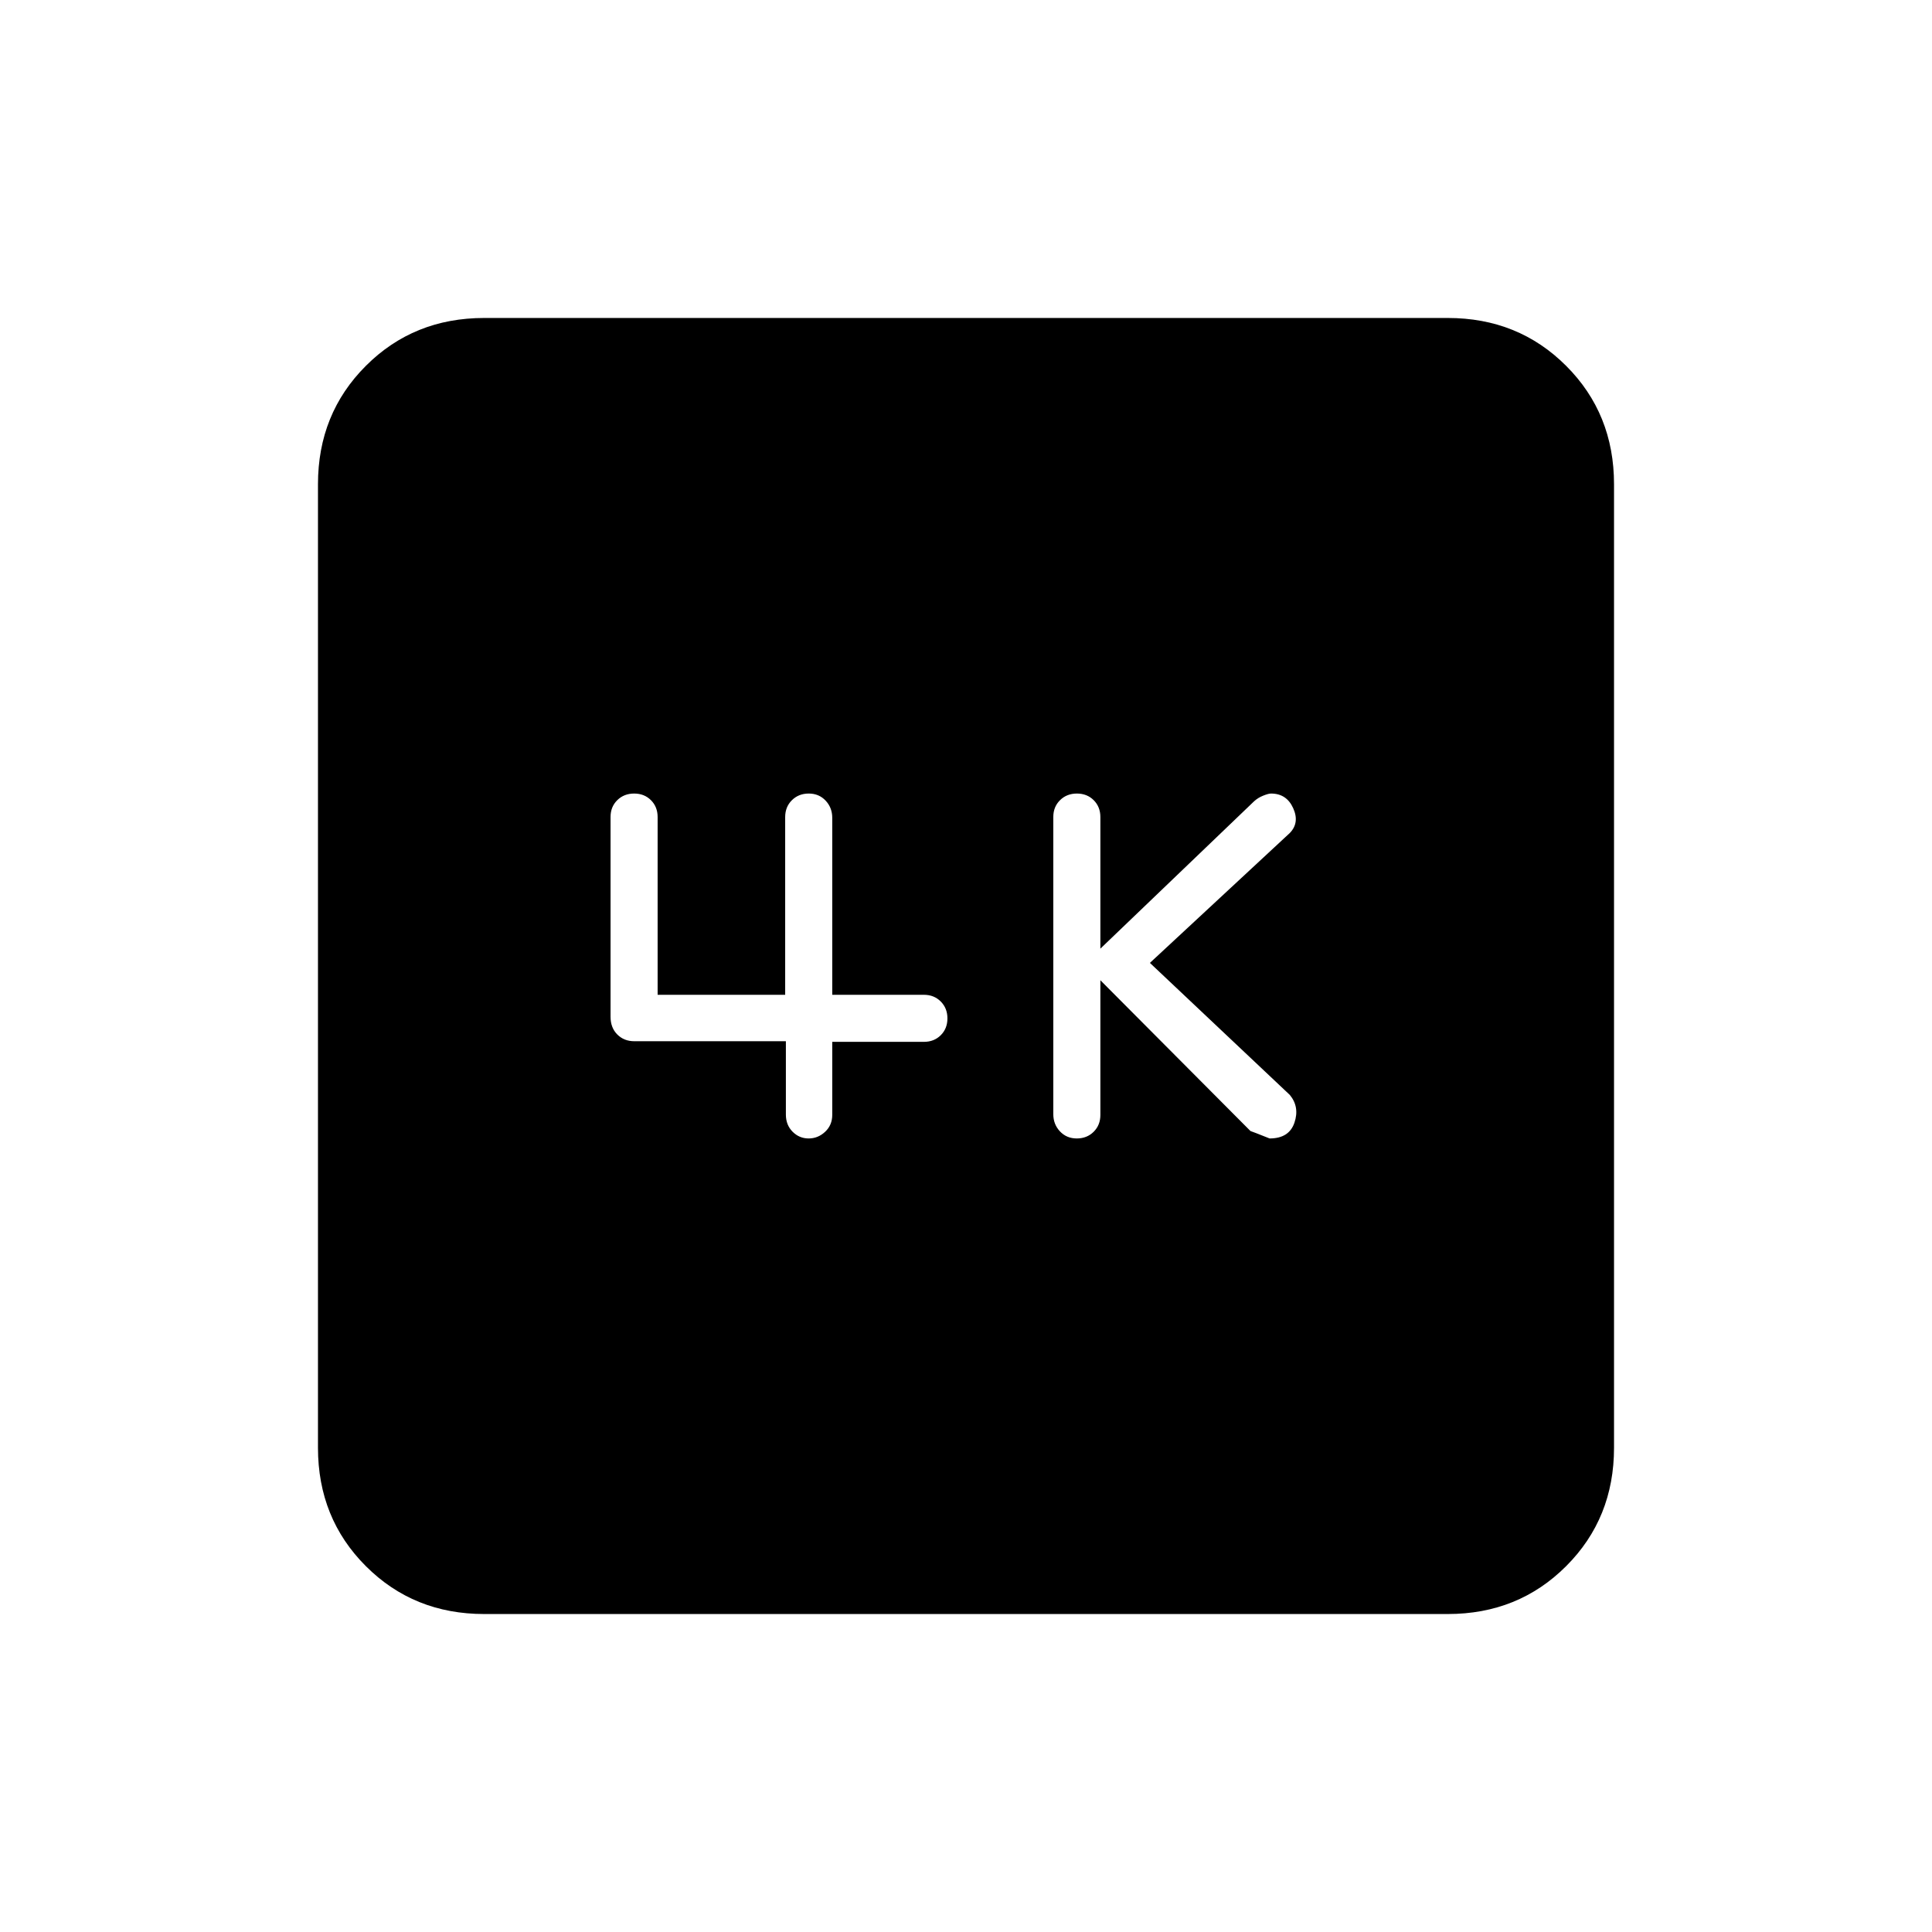 <svg xmlns="http://www.w3.org/2000/svg" height="20" viewBox="0 -960 960 960" width="20"><path d="M546.77-472.92 621.35-398q1.03.31 9.51 3.69 9.67 0 12.33-7.81t-2.27-13.8l-69.54-65.62 69.54-64.57q4.93-5.08 1.65-12.33t-11-7.25q-1.29 0-3.91 1.05t-4.52 2.81l-76.37 73.21V-554q0-5.07-3.3-8.38-3.31-3.31-8.36-3.31-5.05 0-8.39 3.3-3.34 3.29-3.34 8.34v147.67q0 5.05 3.31 8.56 3.3 3.51 8.35 3.51t8.39-3.31q3.34-3.31 3.34-8.38v-66.92Zm-156.27 30.3v36.46q0 5.14 3.33 8.5 3.33 3.35 7.98 3.35t8.19-3.31q3.54-3.31 3.54-8.38v-36.31h45.54q5.06 0 8.38-3.3 3.31-3.3 3.31-8.35 0-5.06-3.31-8.39-3.32-3.34-8.38-3.34h-45.54v-87.96q0-5.02-3.3-8.53-3.31-3.51-8.36-3.51-5.05 0-8.39 3.31-3.34 3.31-3.34 8.38v88.31h-63.38V-554q0-5.07-3.3-8.38-3.31-3.31-8.36-3.31-5.05 0-8.39 3.29-3.34 3.29-3.34 8.33v99.31q0 5.43 3.34 8.78 3.34 3.36 8.44 3.36h75.34ZM240.62-158q-35.05 0-58.83-23.79Q158-205.57 158-240.62v-478.76q0-35.05 23.79-58.83Q205.57-802 240.62-802h478.76q35.05 0 58.83 23.79Q802-754.43 802-719.38v478.76q0 35.05-23.79 58.83Q754.43-158 719.38-158H240.62Z"/></svg>